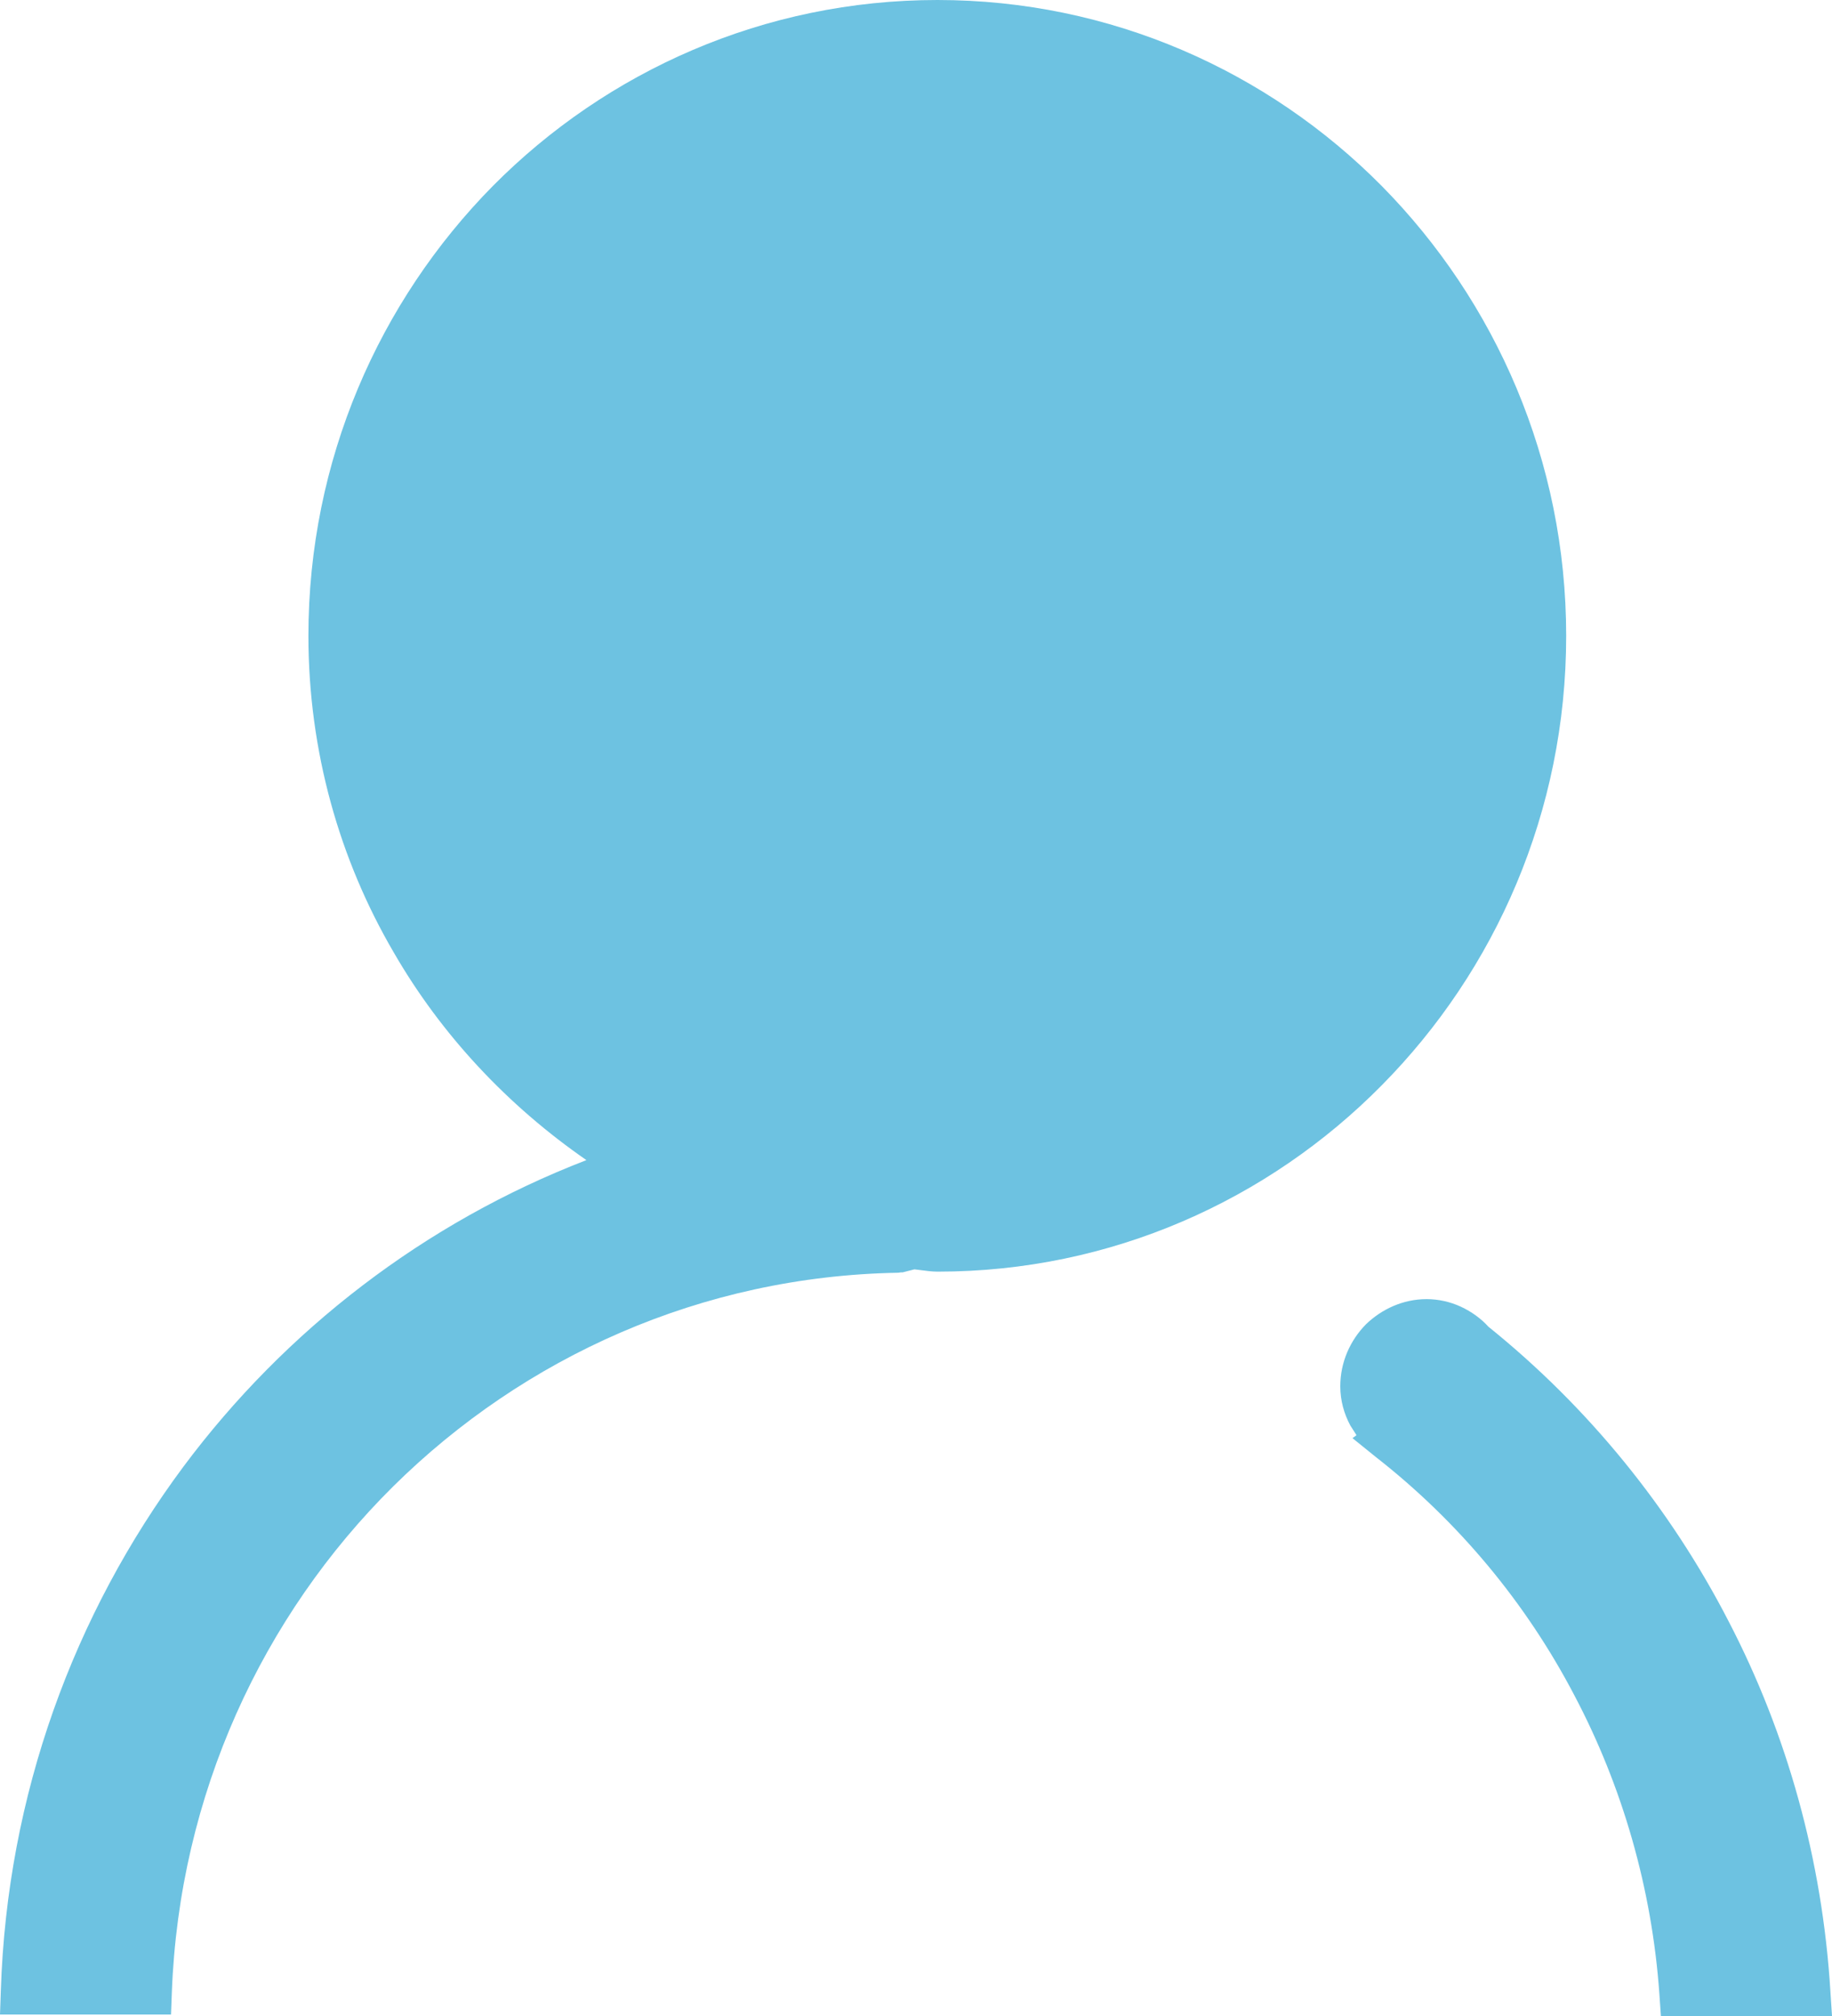 <?xml version="1.0" encoding="utf-8"?>
<!-- Generator: Adobe Illustrator 15.0.0, SVG Export Plug-In . SVG Version: 6.00 Build 0)  -->
<!DOCTYPE svg PUBLIC "-//W3C//DTD SVG 1.1//EN" "http://www.w3.org/Graphics/SVG/1.1/DTD/svg11.dtd">
<svg version="1.1" id="图层_1" xmlns="http://www.w3.org/2000/svg" xmlns:xlink="http://www.w3.org/1999/xlink" x="0px" y="0px"
	 width="20px" height="22px" viewBox="0 0 20 22" enable-background="new 0 0 20 22" xml:space="preserve">
<path fill="#6DC2E1" d="M16.249,14.478c1.082,0.871,1.984,1.973,2.627,3.224c0.631,1.216,1.019,2.589,1.107,4.036L20,22h-0.267
	h-1.371h-0.23l-0.016-0.234c-0.081-1.155-0.404-2.273-0.93-3.268c-0.525-1.003-1.261-1.891-2.166-2.598l-0.255-0.206l0.044-0.032
	l-0.068-0.107c-0.068-0.127-0.109-0.271-0.109-0.427c0-0.264,0.109-0.502,0.279-0.675l0,0c0.17-0.165,0.404-0.276,0.663-0.276
	c0.129,0,0.259,0.029,0.375,0.083C16.063,14.313,16.168,14.388,16.249,14.478L16.249,14.478z M6.847,10.354
	c0.865,0.876,2.065,1.418,3.387,1.418c1.322,0,2.519-0.542,3.383-1.418c0.861-0.875,1.399-2.084,1.399-3.416
	c0-1.335-0.538-2.548-1.403-3.42c-0.864-0.872-2.057-1.414-3.379-1.414c-1.322,0-2.518,0.542-3.383,1.414
	c-0.865,0.875-1.403,2.088-1.403,3.42C5.449,8.271,5.986,9.479,6.847,10.354L6.847,10.354z M15.085,2.03
	C13.844,0.777,12.126,0,10.234,0S6.622,0.777,5.38,2.03C4.139,3.288,3.367,5.023,3.367,6.938c0,1.258,0.339,2.442,0.93,3.453
	c0.521,0.904,1.249,1.677,2.105,2.269c-1.762,0.679-3.286,1.851-4.401,3.347l0,0c-1.192,1.604-1.924,3.576-1.992,5.718L0,21.984
	h0.255h1.374h0.238l0.009-0.243c0.081-2.158,0.99-4.107,2.417-5.521c1.427-1.41,3.367-2.294,5.513-2.331l0.028-0.004h0.02
	l0.129-0.033l0.073,0.009c0.057,0.008,0.121,0.016,0.182,0.016l0,0c1.892,0,3.609-0.78,4.847-2.034
	c1.241-1.254,2.013-2.988,2.013-4.904C17.098,5.023,16.326,3.288,15.085,2.03z"/>
</svg>
